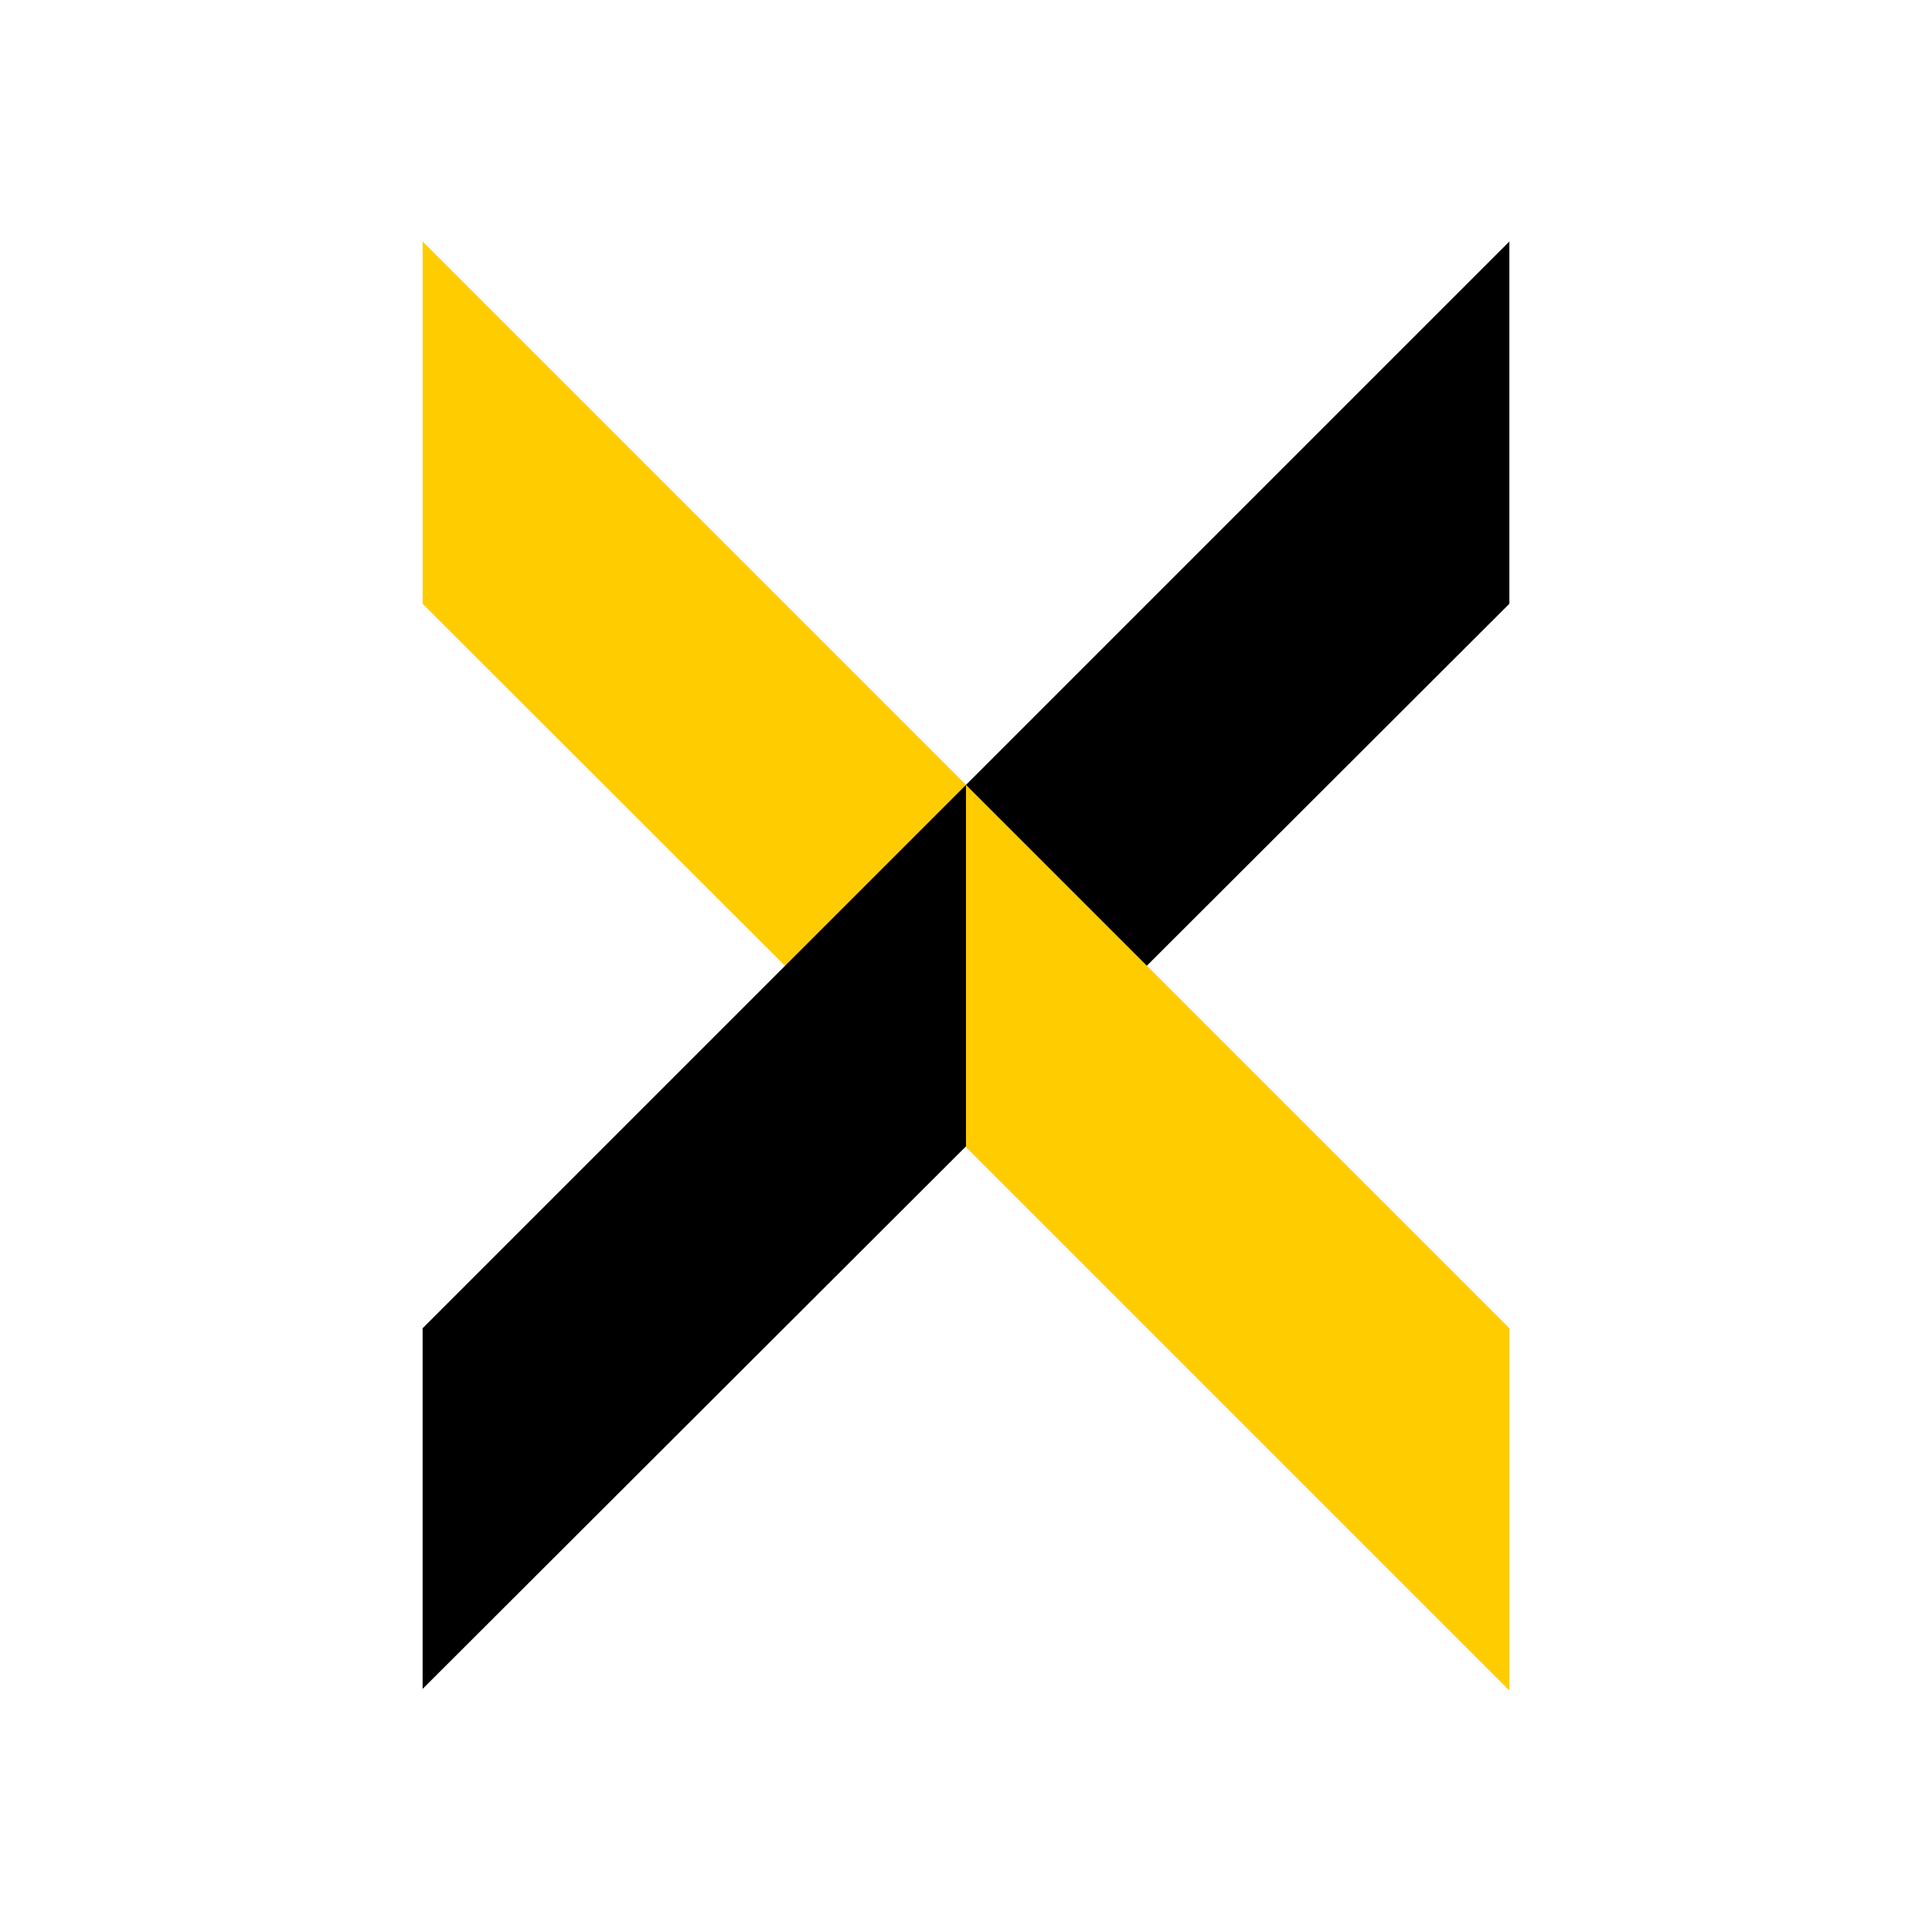 <svg xmlns="http://www.w3.org/2000/svg" width="1em" height="1em" viewBox="0 0 24 24"><g fill="none"><path fill="#FC0" d="M5.25 3L12 9.75l-2.13 2.365L5.25 7.5z"/><path fill="#000" d="M18.75 3v4.5L5.25 20.98V16.5z"/><path fill="#FC0" d="M18.75 16.5V21L12 14.25v-4.5z"/></g></svg>